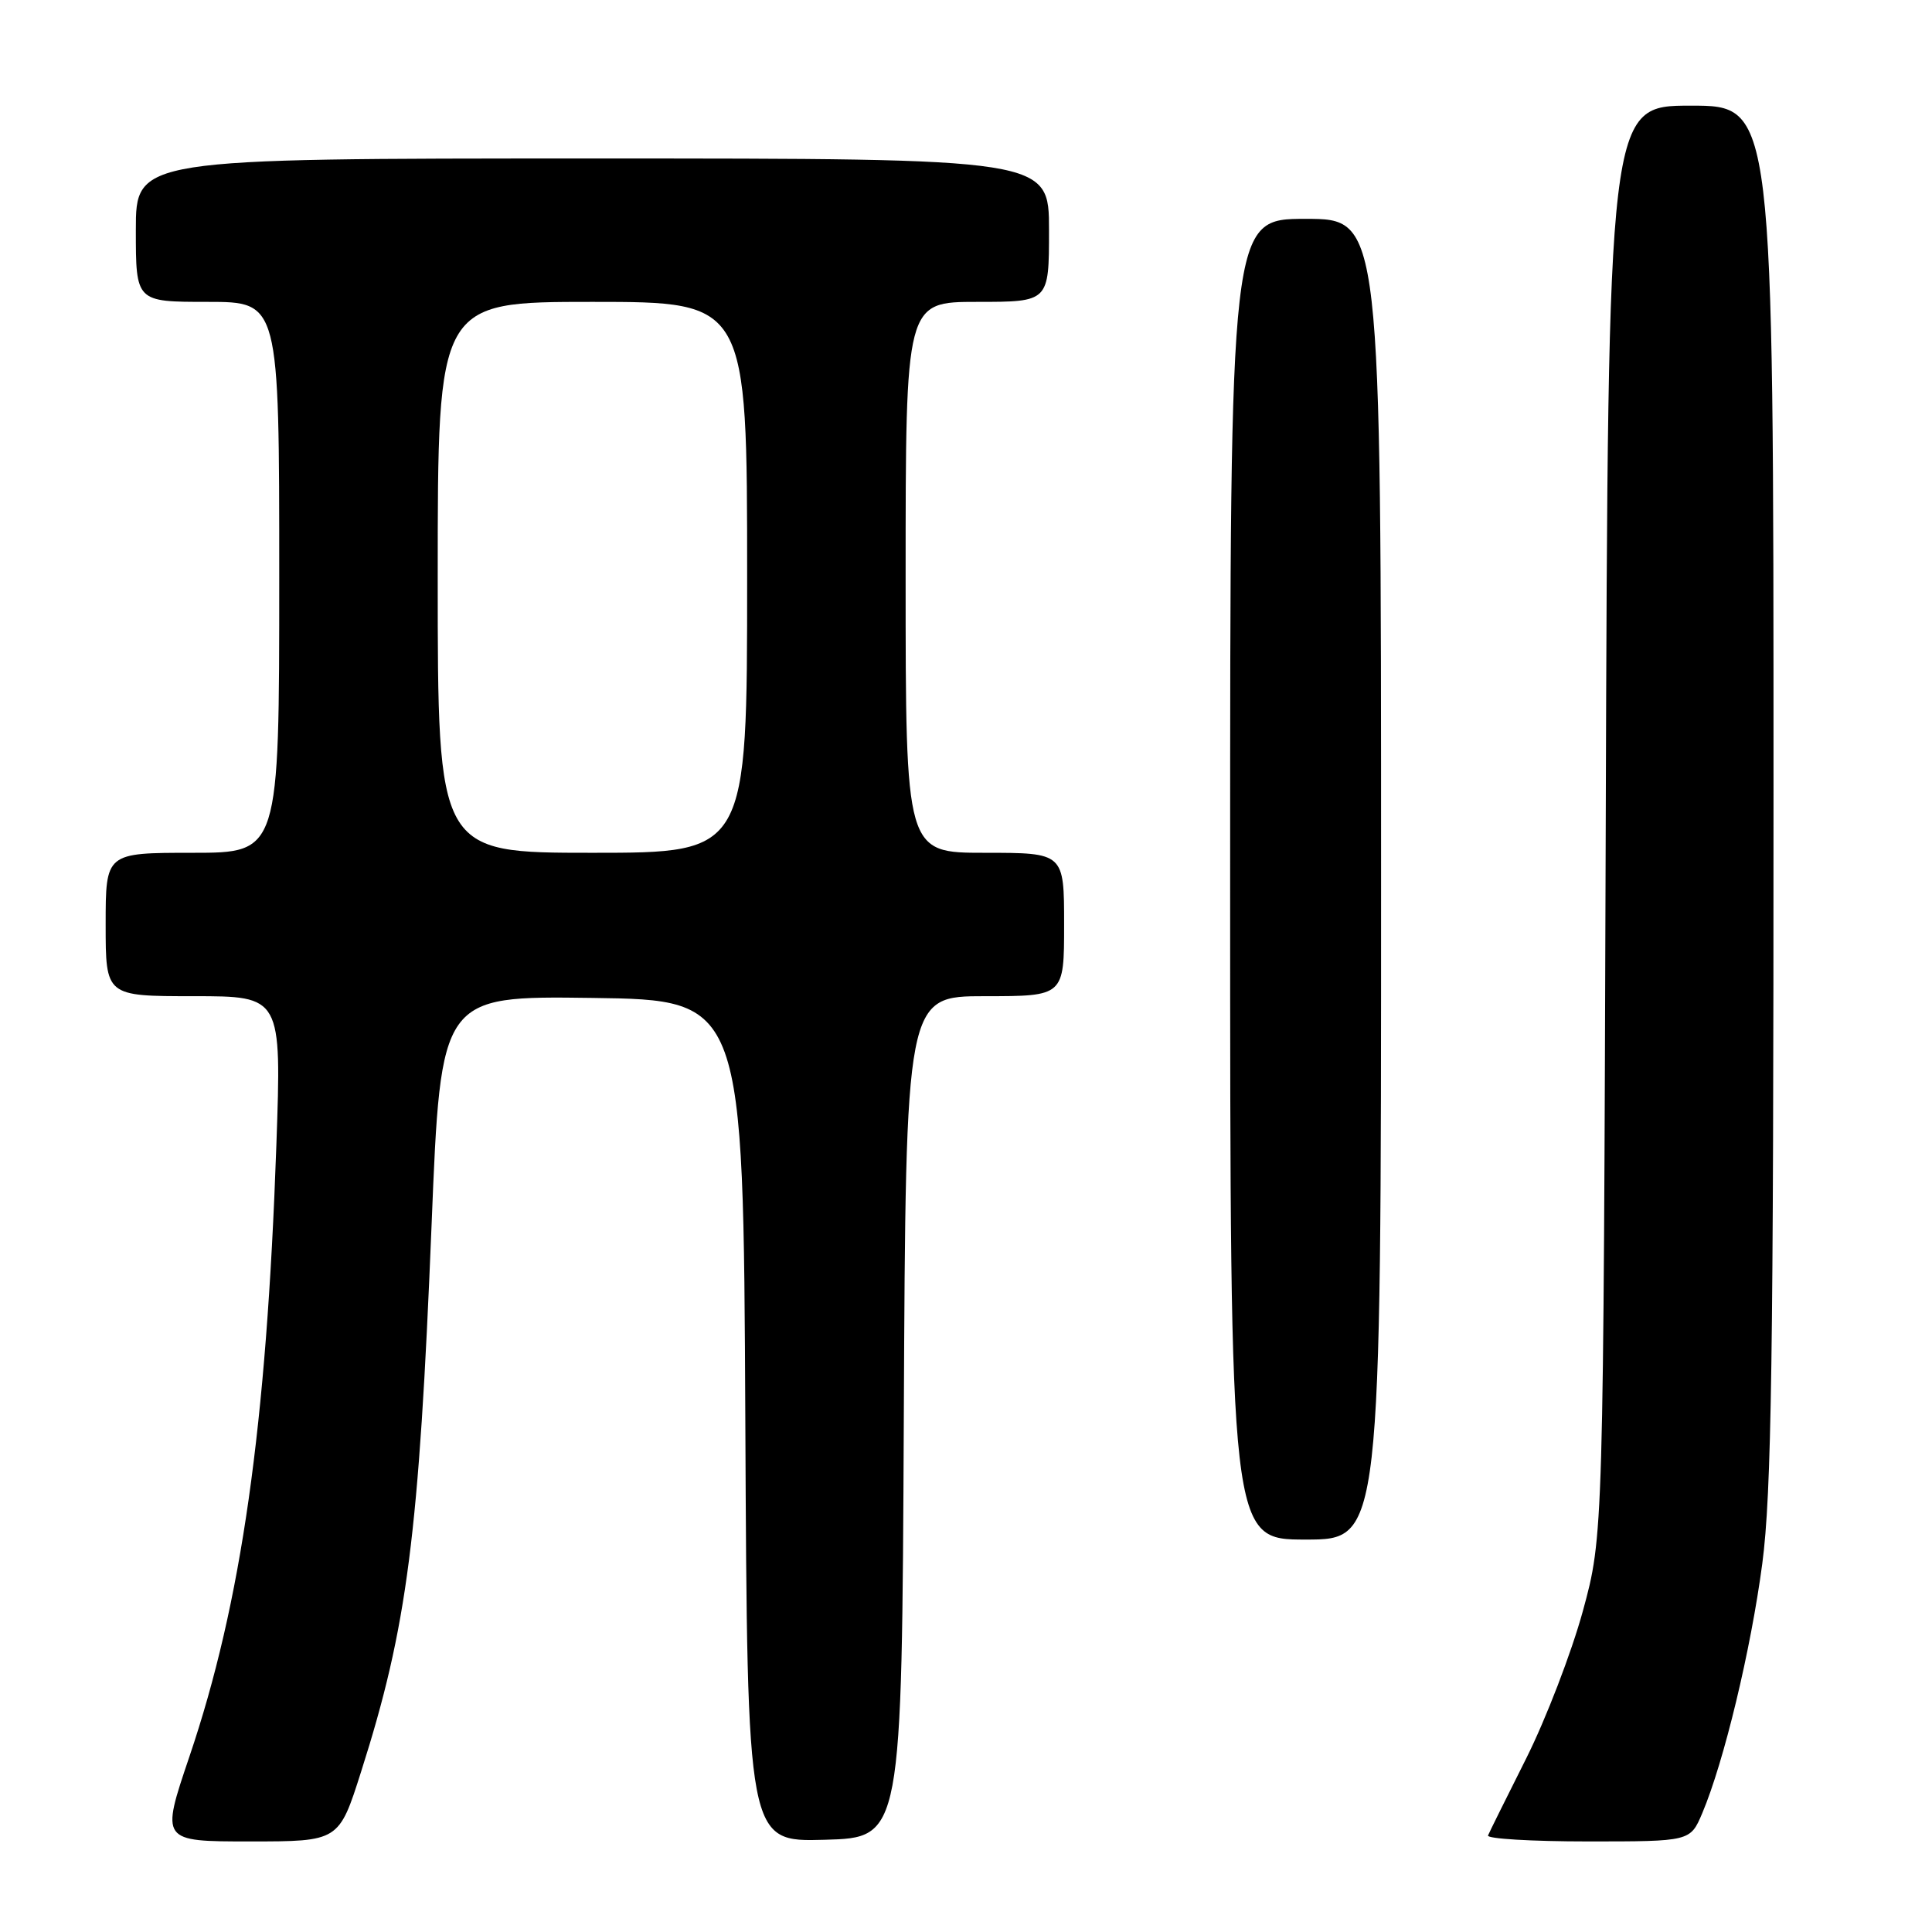 <?xml version="1.0" encoding="UTF-8" standalone="no"?>
<!DOCTYPE svg PUBLIC "-//W3C//DTD SVG 1.1//EN" "http://www.w3.org/Graphics/SVG/1.1/DTD/svg11.dtd" >
<svg xmlns="http://www.w3.org/2000/svg" xmlns:xlink="http://www.w3.org/1999/xlink" version="1.1" viewBox="0 0 256 256">
 <g >
 <path fill="currentColor"
d=" M 47.85 234.75 C 53.97 215.55 55.52 203.48 57.19 162.23 C 58.41 131.96 58.41 131.96 78.46 132.23 C 98.50 132.50 98.50 132.50 98.76 188.28 C 99.02 244.07 99.02 244.07 109.26 243.78 C 119.50 243.50 119.50 243.50 119.76 187.75 C 120.02 132.00 120.02 132.00 130.51 132.00 C 141.00 132.00 141.00 132.00 141.00 122.50 C 141.00 113.00 141.00 113.00 130.50 113.00 C 120.00 113.00 120.00 113.00 120.00 76.50 C 120.00 40.00 120.00 40.00 129.50 40.00 C 139.00 40.00 139.00 40.00 139.00 30.50 C 139.00 21.00 139.00 21.00 78.50 21.00 C 18.00 21.00 18.00 21.00 18.00 30.50 C 18.00 40.00 18.00 40.00 27.50 40.00 C 37.00 40.00 37.00 40.00 37.00 76.50 C 37.00 113.00 37.00 113.00 25.50 113.00 C 14.00 113.00 14.00 113.00 14.00 122.50 C 14.00 132.00 14.00 132.00 25.65 132.00 C 37.31 132.00 37.31 132.00 36.62 151.75 C 35.31 189.07 32.00 212.38 25.10 232.75 C 21.29 244.00 21.29 244.00 33.10 244.00 C 44.91 244.00 44.91 244.00 47.85 234.75 Z  M 225.56 240.25 C 228.44 233.42 231.99 218.66 233.51 207.20 C 234.74 197.89 235.00 179.89 235.00 104.95 C 235.00 14.00 235.00 14.00 224.04 14.00 C 213.08 14.00 213.08 14.00 212.77 108.75 C 212.46 203.50 212.46 203.50 209.73 213.50 C 208.22 219.00 204.85 227.76 202.25 232.96 C 199.64 238.16 197.35 242.77 197.17 243.21 C 196.98 243.64 202.94 244.00 210.40 244.00 C 223.97 244.00 223.97 244.00 225.56 240.25 Z  M 183.00 116.50 C 183.00 29.00 183.00 29.00 173.00 29.00 C 163.00 29.00 163.00 29.00 163.00 116.50 C 163.00 204.00 163.00 204.00 173.00 204.00 C 183.00 204.00 183.00 204.00 183.00 116.50 Z  M 58.00 76.50 C 58.00 40.00 58.00 40.00 78.50 40.00 C 99.00 40.00 99.00 40.00 99.00 76.50 C 99.00 113.00 99.00 113.00 78.50 113.00 C 58.00 113.00 58.00 113.00 58.00 76.50 Z "/>
</g>
</svg>